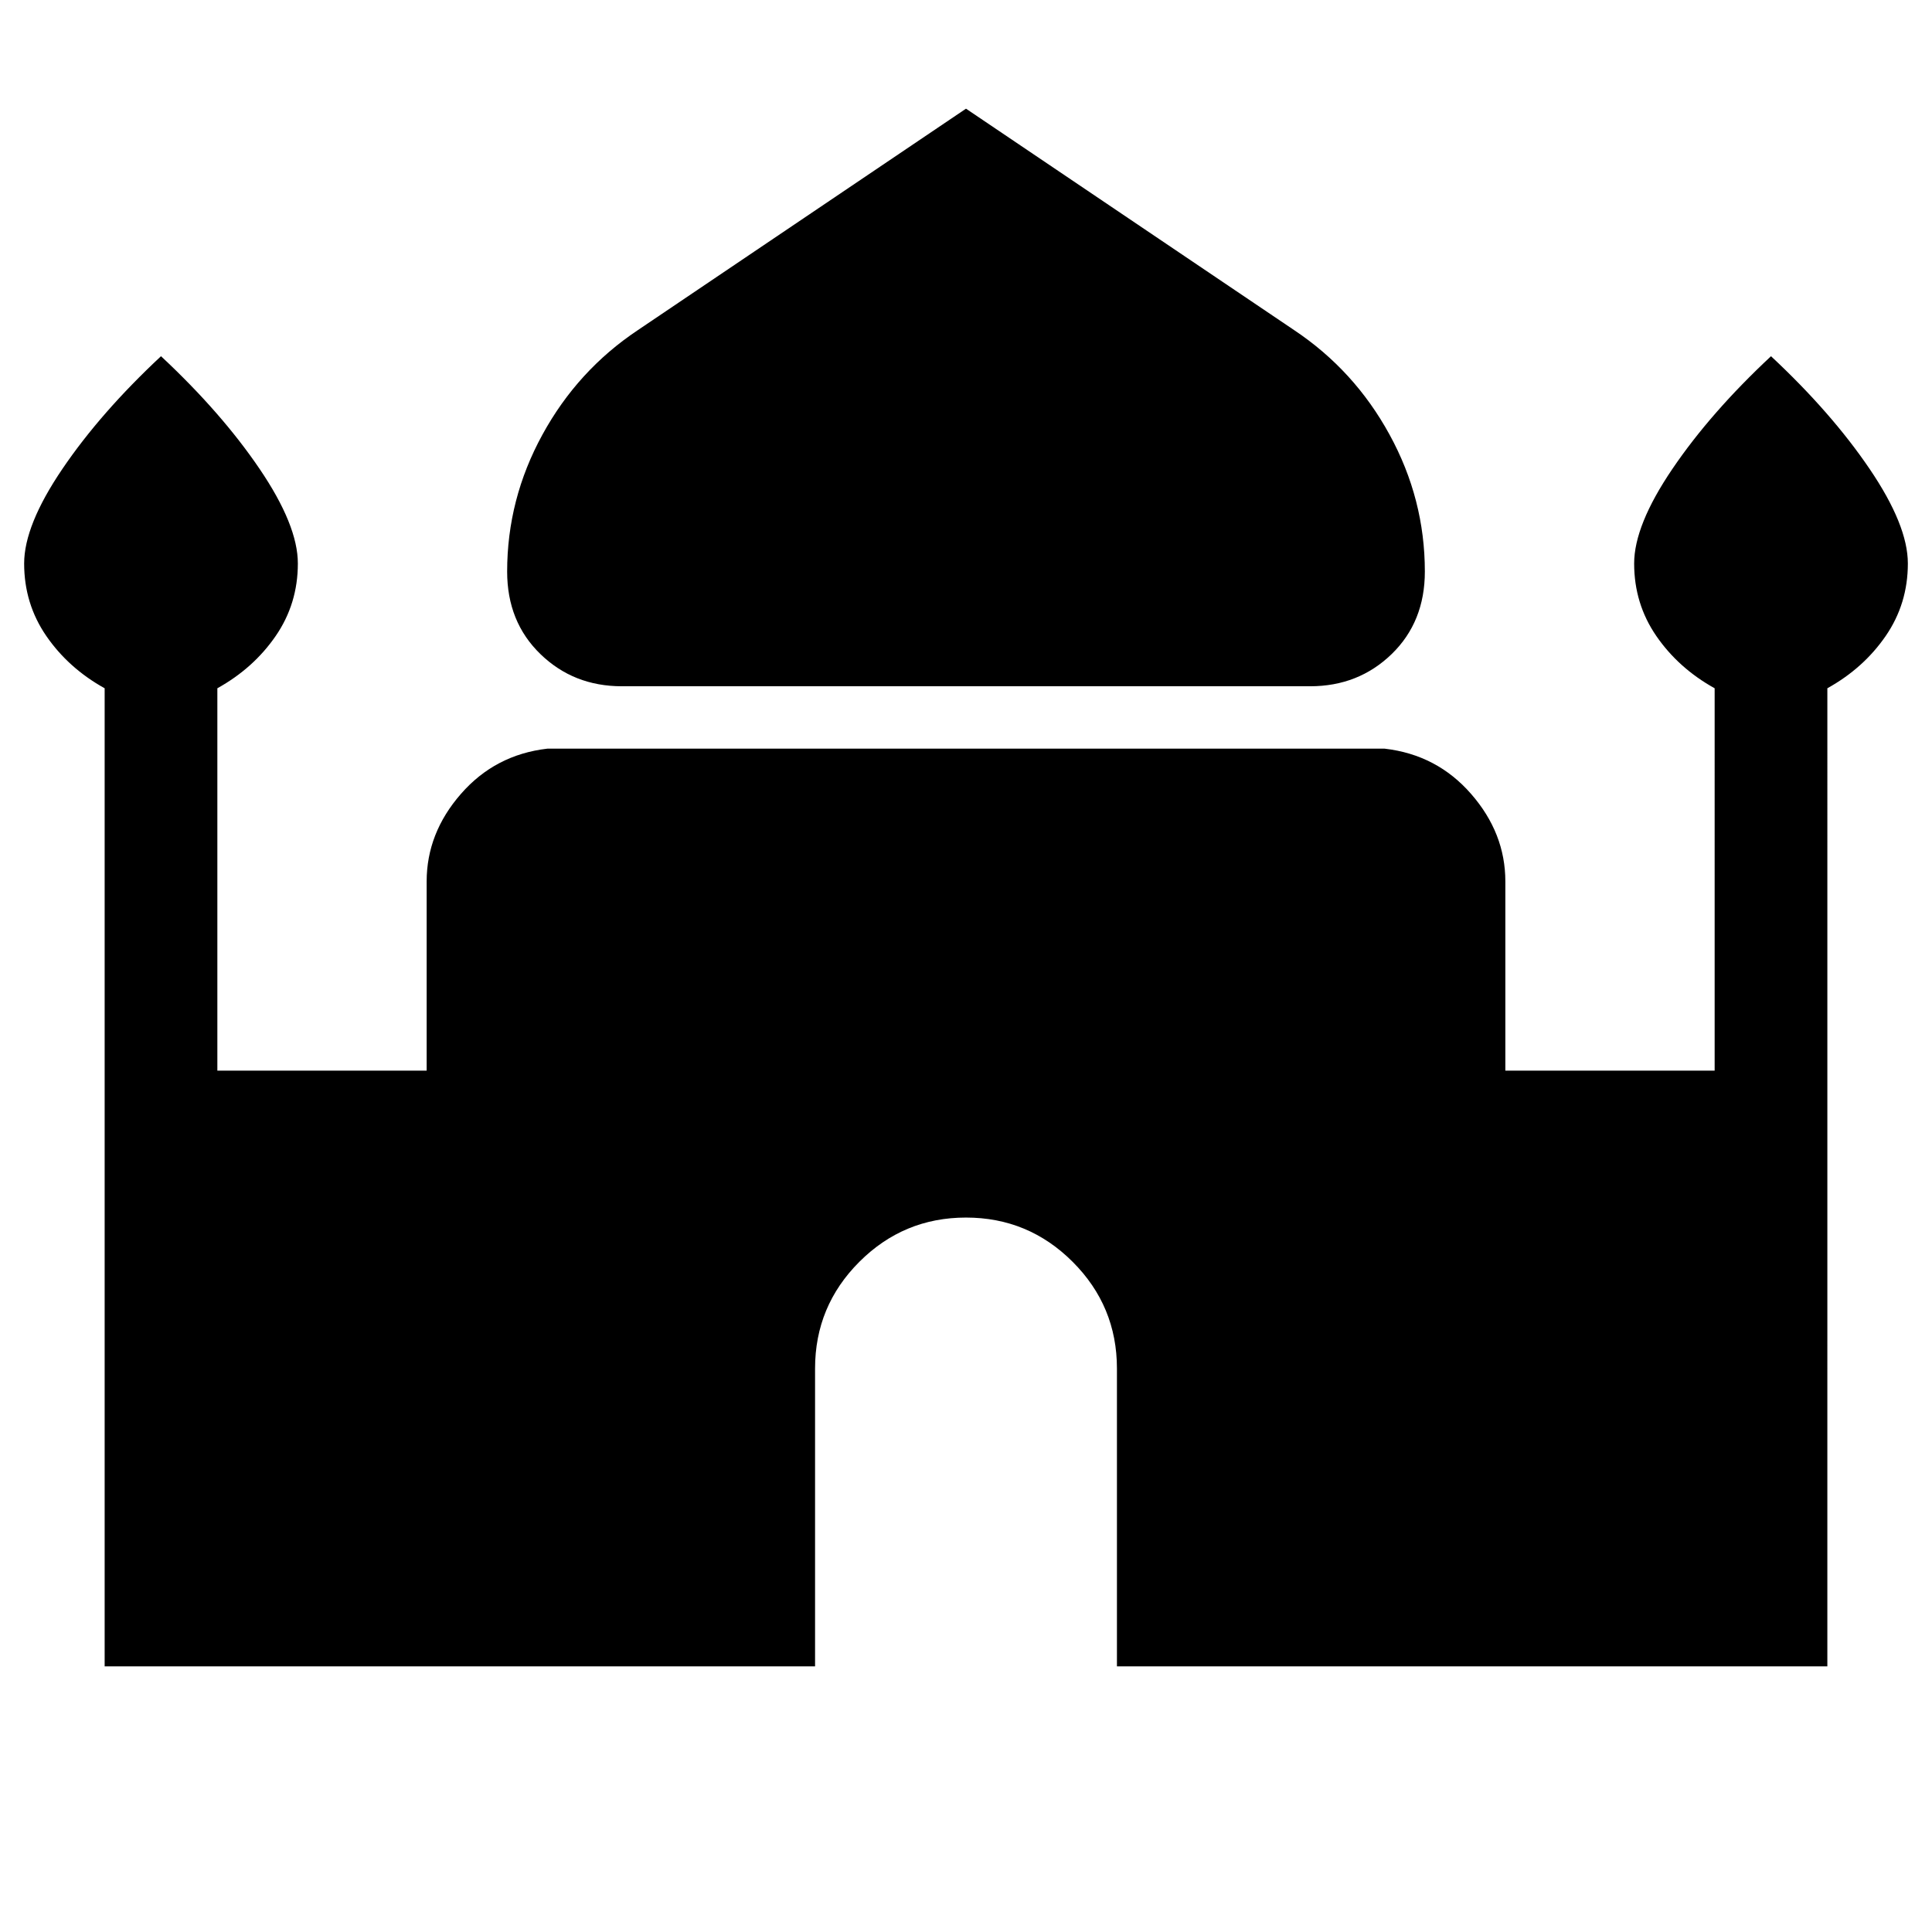 <svg xmlns="http://www.w3.org/2000/svg" height="24" width="24"><path d="M7.725 8.525q-.6 0-1.012-.4Q6.3 7.725 6.3 7.1q0-.9.438-1.7.437-.8 1.187-1.3L12 1.35l4.075 2.75q.75.5 1.187 1.3.438.8.438 1.7 0 .625-.412 1.025-.413.4-1.013.4ZM1.3 20.7V8.55Q.85 8.3.575 7.9.3 7.5.3 7q0-.475.475-1.175.475-.7 1.225-1.4.75.7 1.225 1.4.475.7.475 1.175 0 .5-.275.9t-.725.65v4.75h2.6v-2.35q0-.6.425-1.087Q6.15 9.375 6.8 9.3h10.4q.65.075 1.075.563.425.487.425 1.087v2.35h2.6V8.55q-.45-.25-.725-.65-.275-.4-.275-.9 0-.475.475-1.175.475-.7 1.225-1.4.75.7 1.225 1.4.475.7.475 1.175 0 .5-.275.9t-.725.65V20.7h-8.825V17q0-.775-.55-1.325-.55-.55-1.325-.55-.775 0-1.325.55-.55.55-.55 1.325v3.7Z"/></svg>